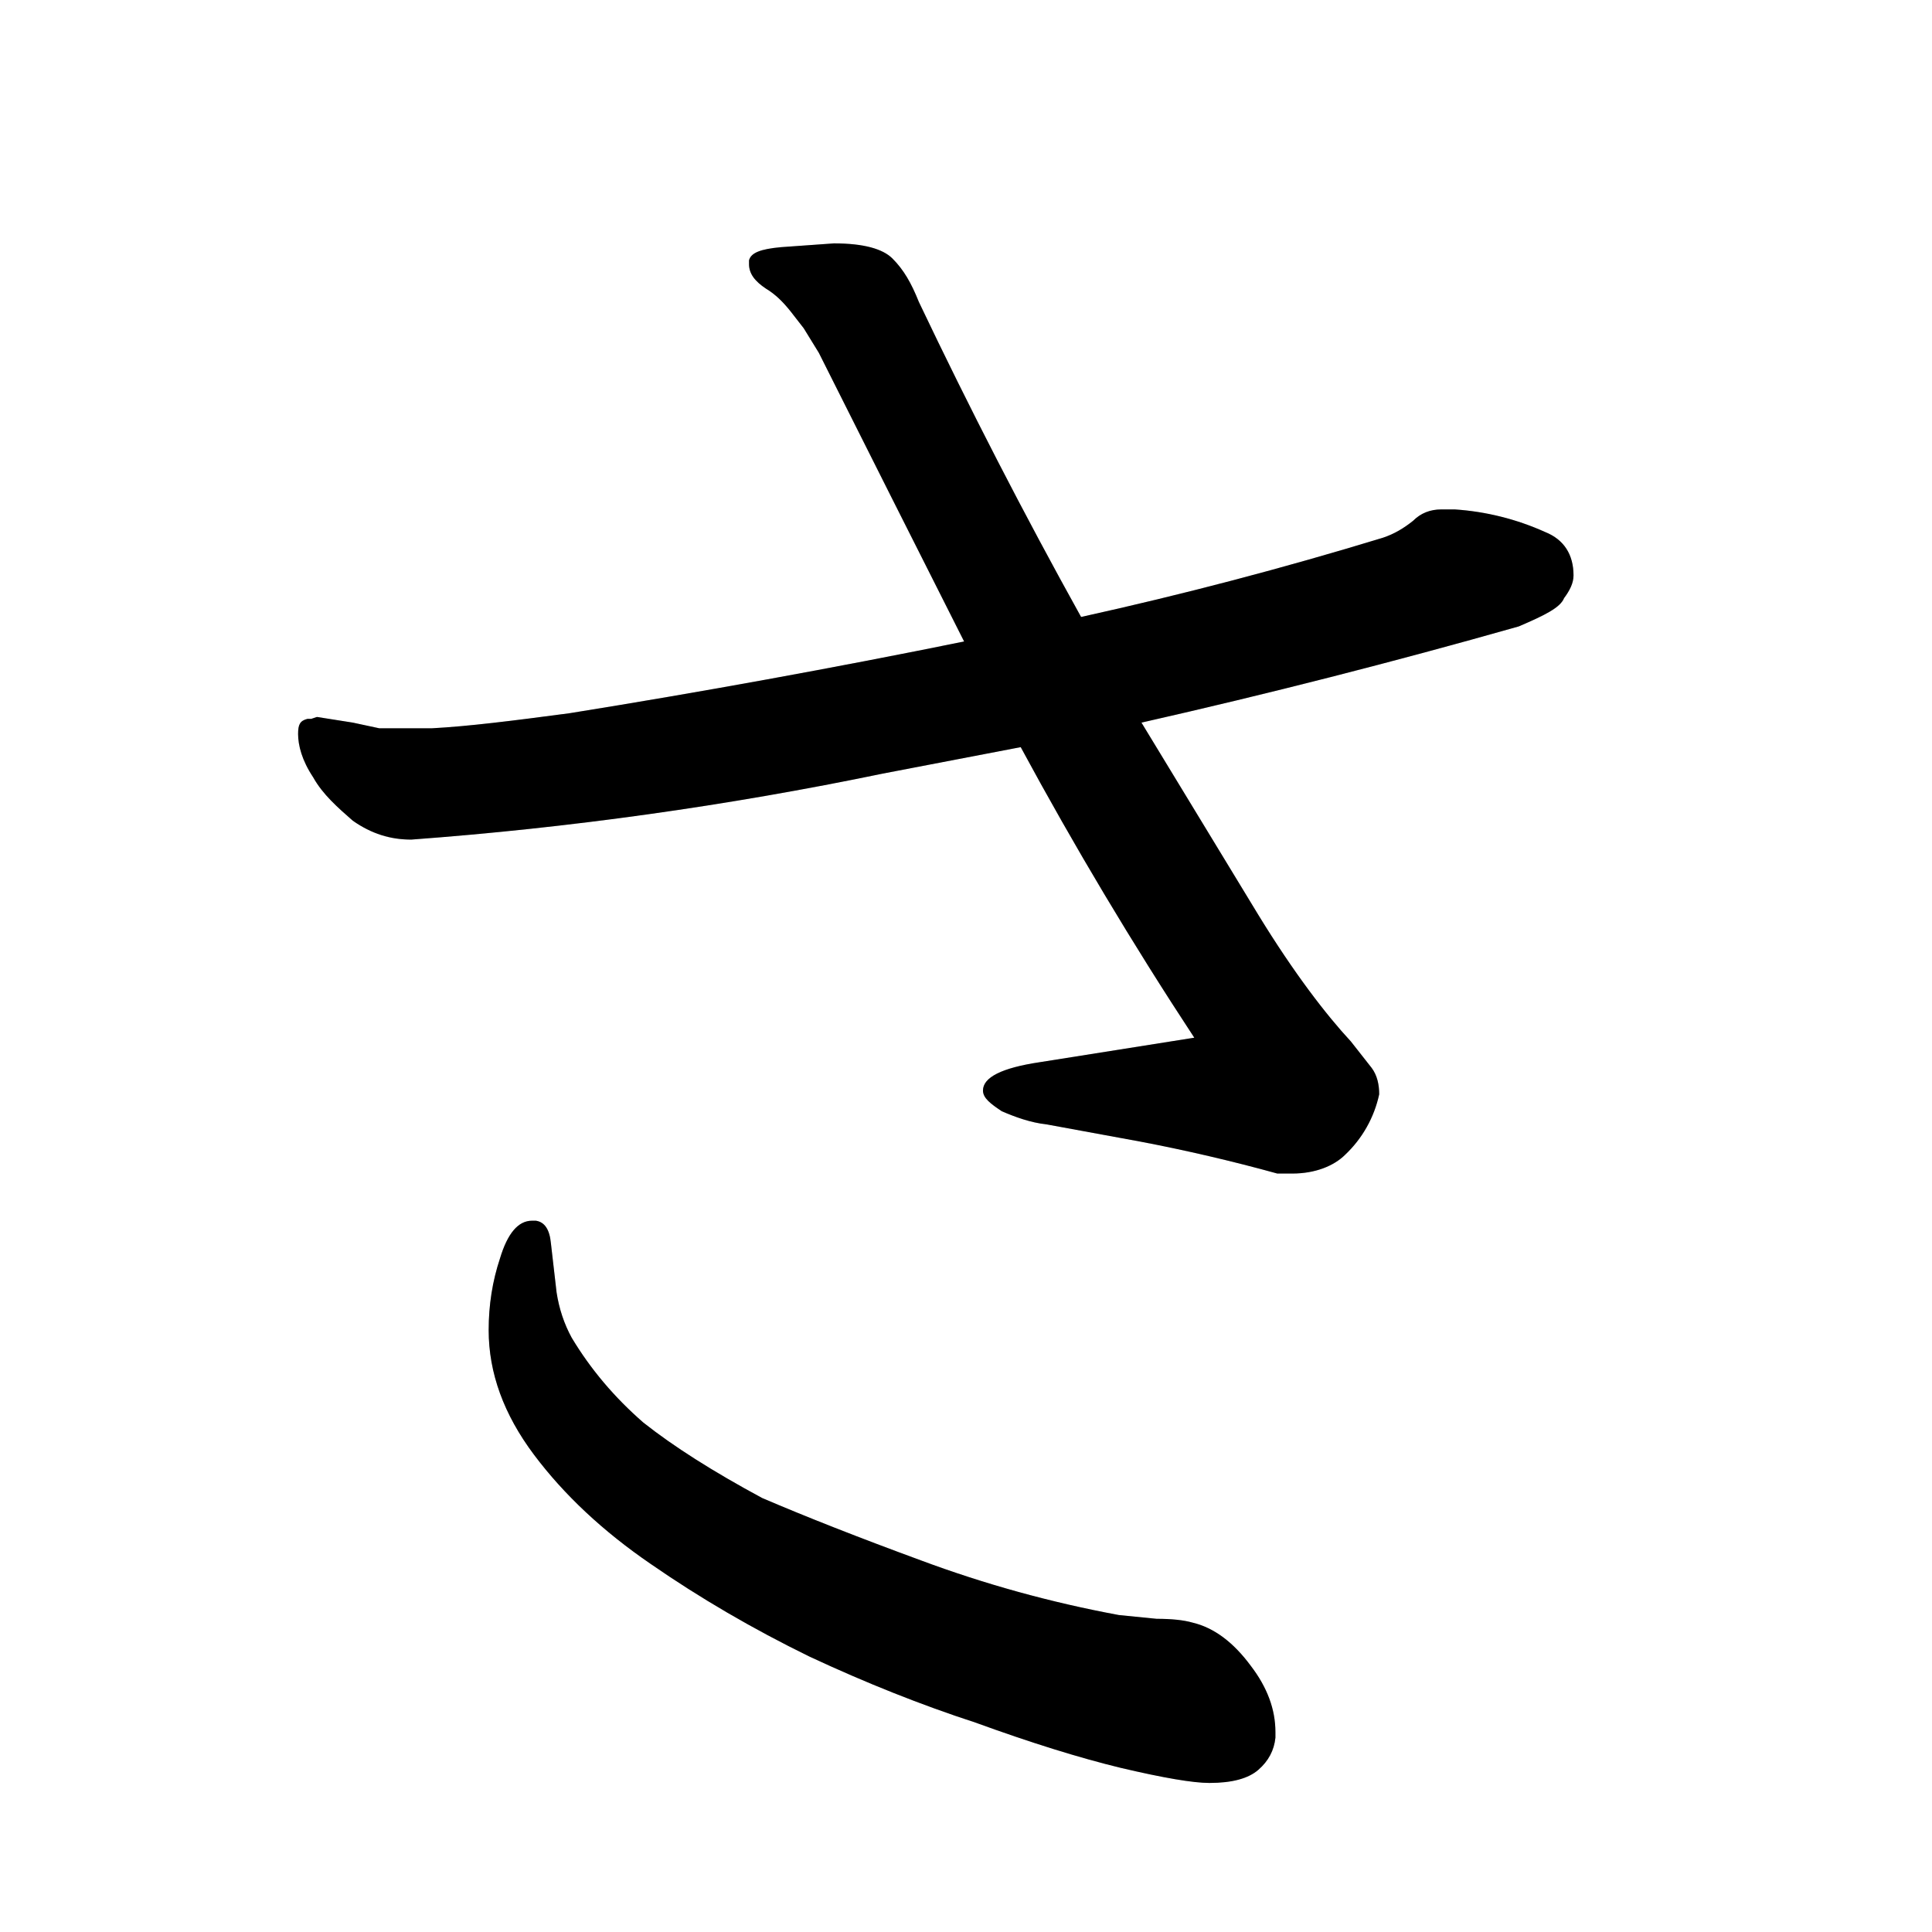<svg xmlns="http://www.w3.org/2000/svg" version="2" viewBox="0 0 1024 1024" data-strokesvg="さ">
  <defs>
    <clipPath id="3055d">
      <use href="#3055a"/>
    </clipPath>
    <clipPath id="3055e">
      <use href="#3055b"/>
    </clipPath>
    <clipPath id="3055f">
      <use href="#3055c"/>
    </clipPath>
  </defs>
  <g data-strokesvg="shadows" style="fill:#ccc">
    <path id="3055a" d="M605 383a3821 3821 0 0 0 200-51c14-6 22-10 24-15 3-4 5-8 5-12 0-11-5-19-15-23a139 139 0 0 0-48-12h-7c-6 0-11 2-15 6-5 4-10 7-16 9a2089 2089 0 0 1-160 42l-62 13a5186 5186 0 0 1-209 38c-30 4-54 7-73 8h-28l-14-3-19-3-3 1h-2c-4 1-5 3-5 8 0 6 2 14 8 23 5 9 13 16 21 23 10 7 20 10 31 10a1935 1935 0 0 0 250-35l73-14z"/>
    <path id="3055b" d="m633 550-82 13c-20 3-30 8-30 15 0 4 4 7 10 11 7 3 15 6 24 7l49 9a923 923 0 0 1 73 17h8c12 0 22-4 28-10a62 62 0 0 0 18-32c0-5-1-10-4-14l-11-14c-13-14-30-36-49-67l-62-102-32-56a2990 2990 0 0 1-86-167c-4-10-8-17-14-23-5-5-15-8-31-8l-28 2c-11 1-16 3-17 7v2c0 5 3 9 9 13 5 3 9 7 13 12l7 9 8 13a62385 62385 0 0 0 77 153l30 56a2082 2082 0 0 0 92 154z"/>
    <path id="3055c" d="M676 921v-3q0-18-13-35-14-19-31-23-7-2-19-2l-20-2q-54-10-105-29-49-18-84-33-39-21-63-40-23-20-38-45-6-11-8-24l-3-26q-1-11-8-12h-2q-11 0-17 20-6 18-6 38 0 34 24 66t62 58q39 27 84 49 45 21 88 35 44 16 77 24 34 8 47 8 18 0 26-7t9-17z"/>
  </g>
  <g data-strokesvg="strokes" style="stroke:#000;fill:none;stroke-width:128;stroke-linecap:round">
    <path style="--i:0" d="m95 420 681-110" clip-path="url(#3055d)"/>
    <path style="--i:1" d="m383 67 336 498-137 7" clip-path="url(#3055e)"/>
    <path style="--i:2" d="M281 580s-38 288 337 327" clip-path="url(#3055f)"/>
  </g>
</svg>
